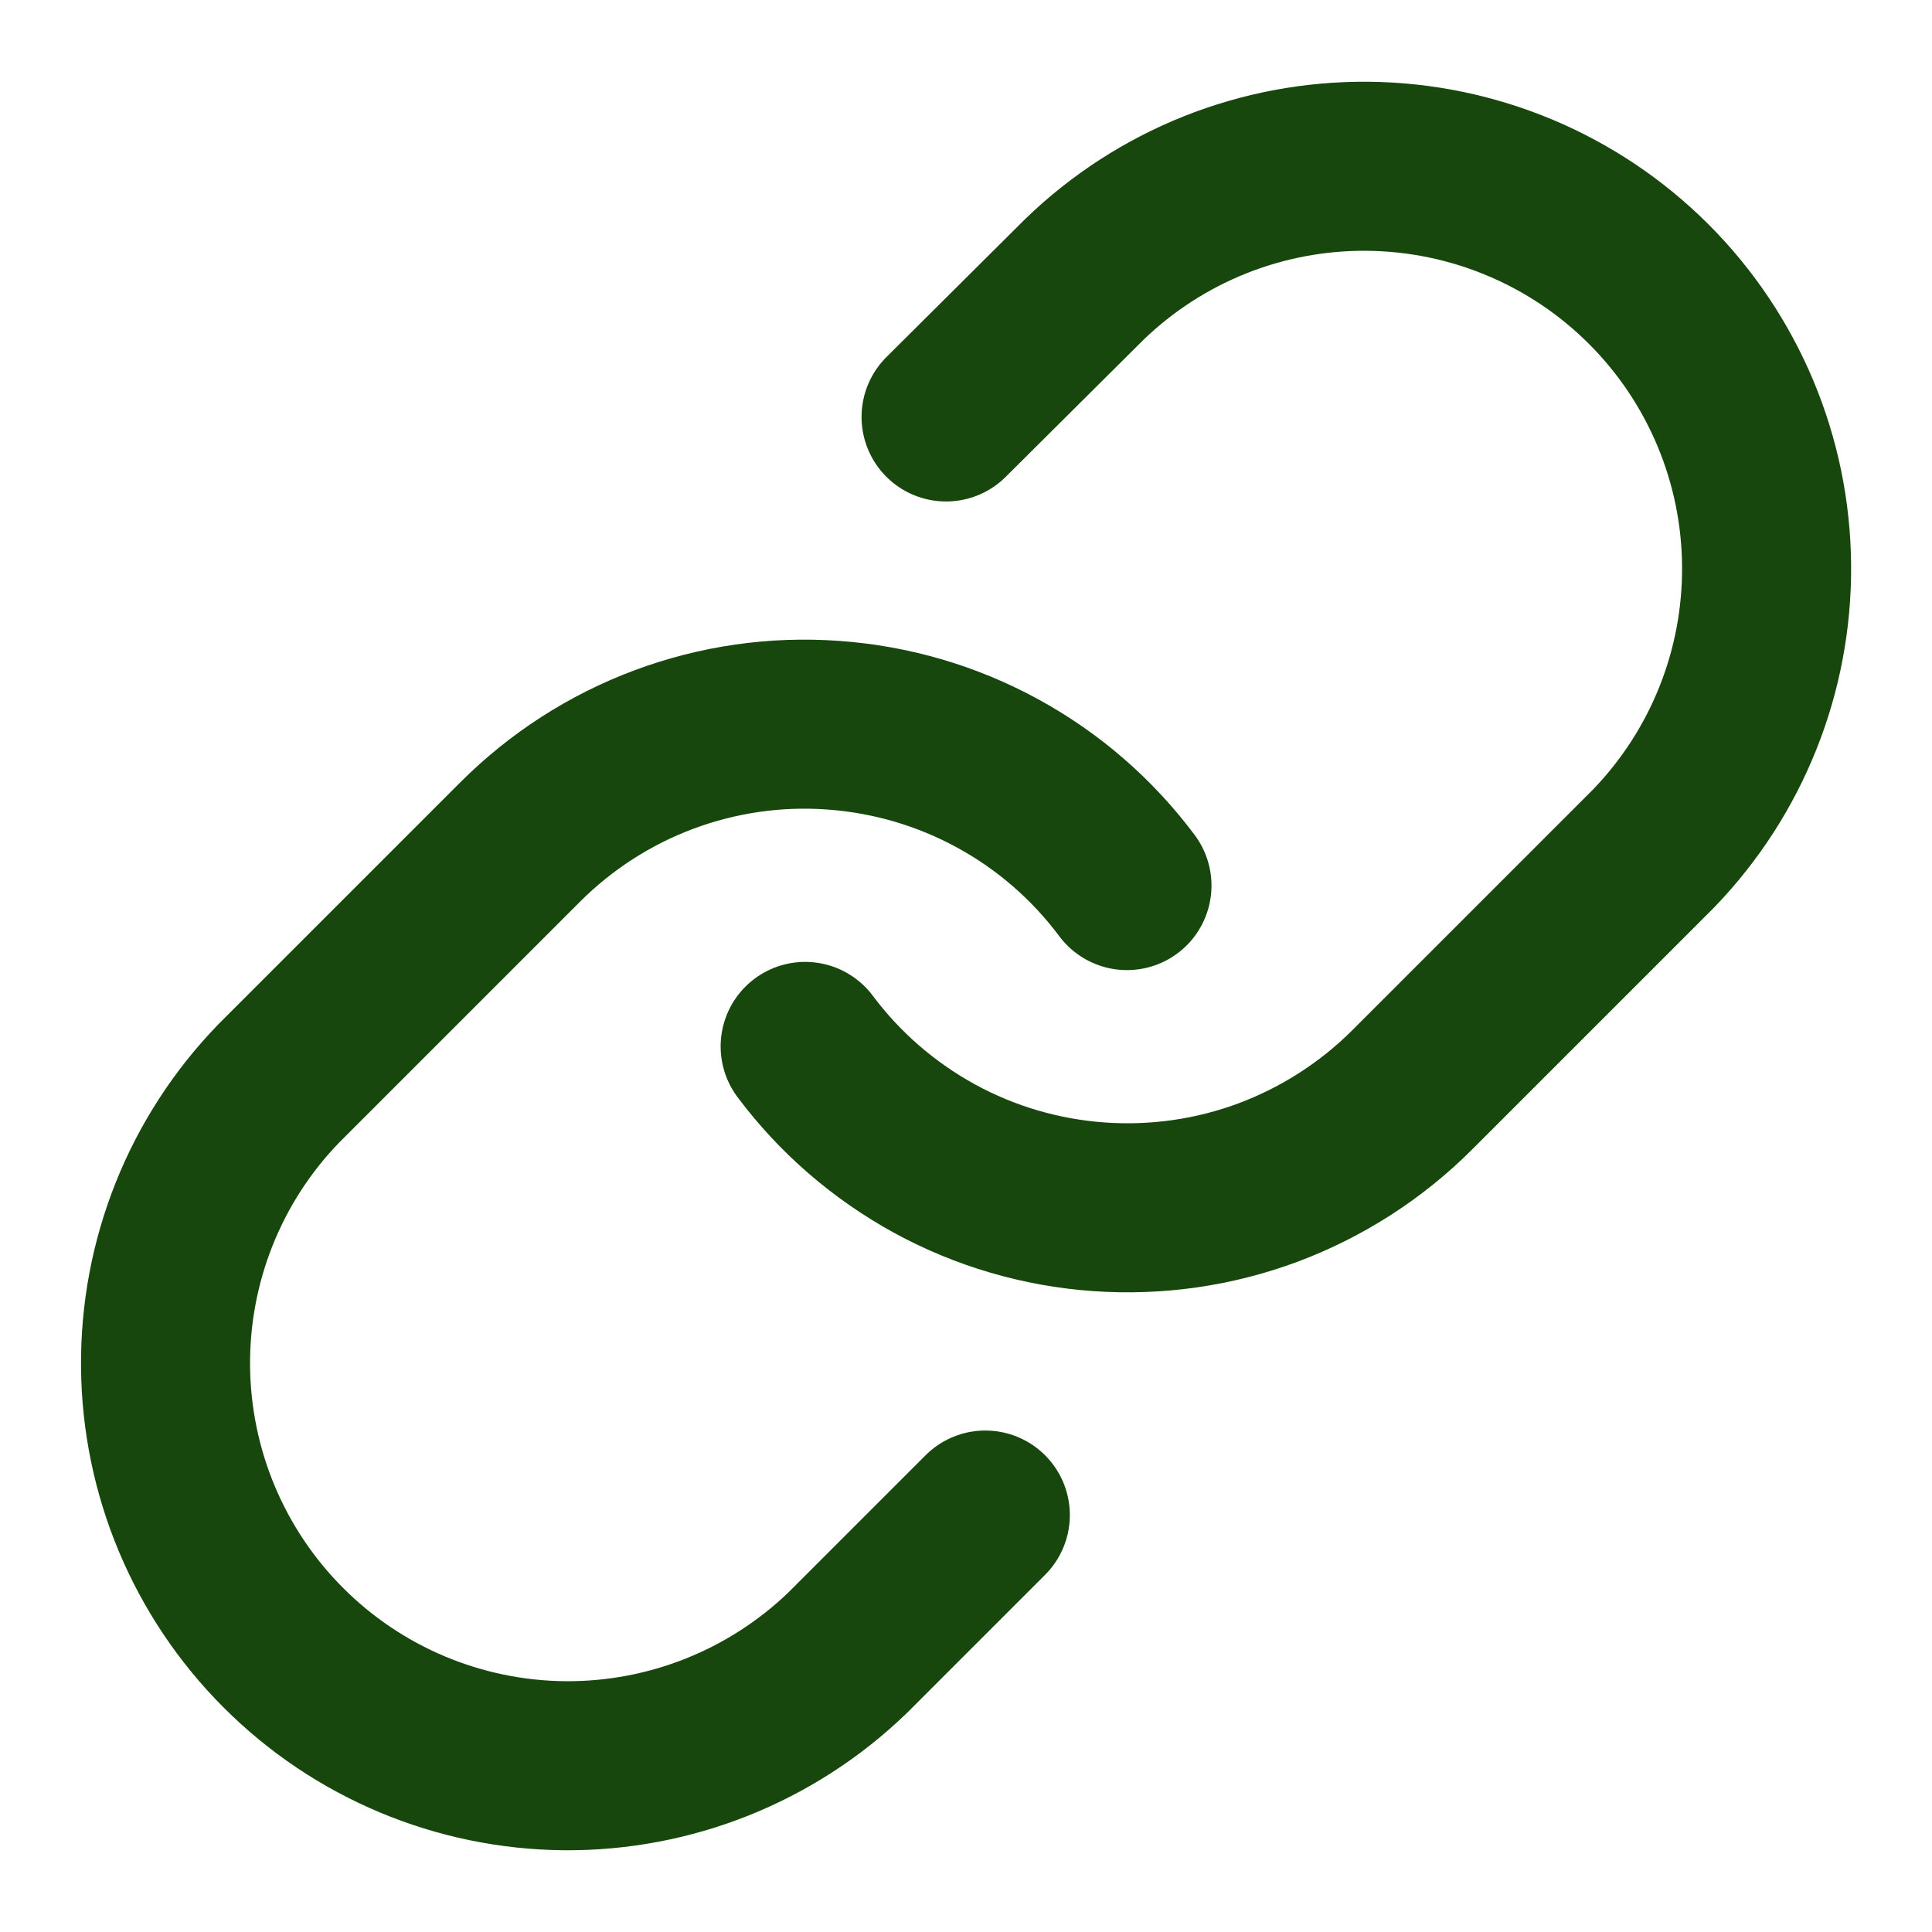 <svg width="16" height="16" viewBox="0 0 16 16" fill="none" xmlns="http://www.w3.org/2000/svg">
<g clip-path="url(#clip0_88_2914)">
<path d="M6.668 8.666C6.954 9.049 7.32 9.365 7.739 9.595C8.158 9.824 8.622 9.96 9.099 9.994C9.576 10.028 10.054 9.96 10.502 9.793C10.95 9.625 11.357 9.364 11.695 9.026L13.695 7.026C14.302 6.397 14.638 5.555 14.63 4.681C14.623 3.807 14.272 2.971 13.654 2.353C13.036 1.735 12.2 1.385 11.326 1.377C10.452 1.369 9.61 1.705 8.981 2.313L7.835 3.453" stroke="#18470D" stroke-width="1.4" stroke-linecap="round" stroke-linejoin="round"/>
<path d="M9.333 7.334C9.047 6.951 8.682 6.634 8.262 6.405C7.843 6.176 7.379 6.04 6.902 6.006C6.425 5.971 5.947 6.04 5.499 6.207C5.051 6.374 4.645 6.636 4.307 6.974L2.307 8.974C1.699 9.602 1.363 10.444 1.371 11.319C1.379 12.193 1.729 13.028 2.347 13.646C2.965 14.265 3.801 14.615 4.675 14.623C5.549 14.63 6.391 14.294 7.02 13.687L8.16 12.547" stroke="#18470D" stroke-width="1.4" stroke-linecap="round" stroke-linejoin="round"/>
</g>
<defs>
<clipPath id="clip0_88_2914">
<rect width="16" height="16" fill="white"/>
</clipPath>
</defs>
</svg>
